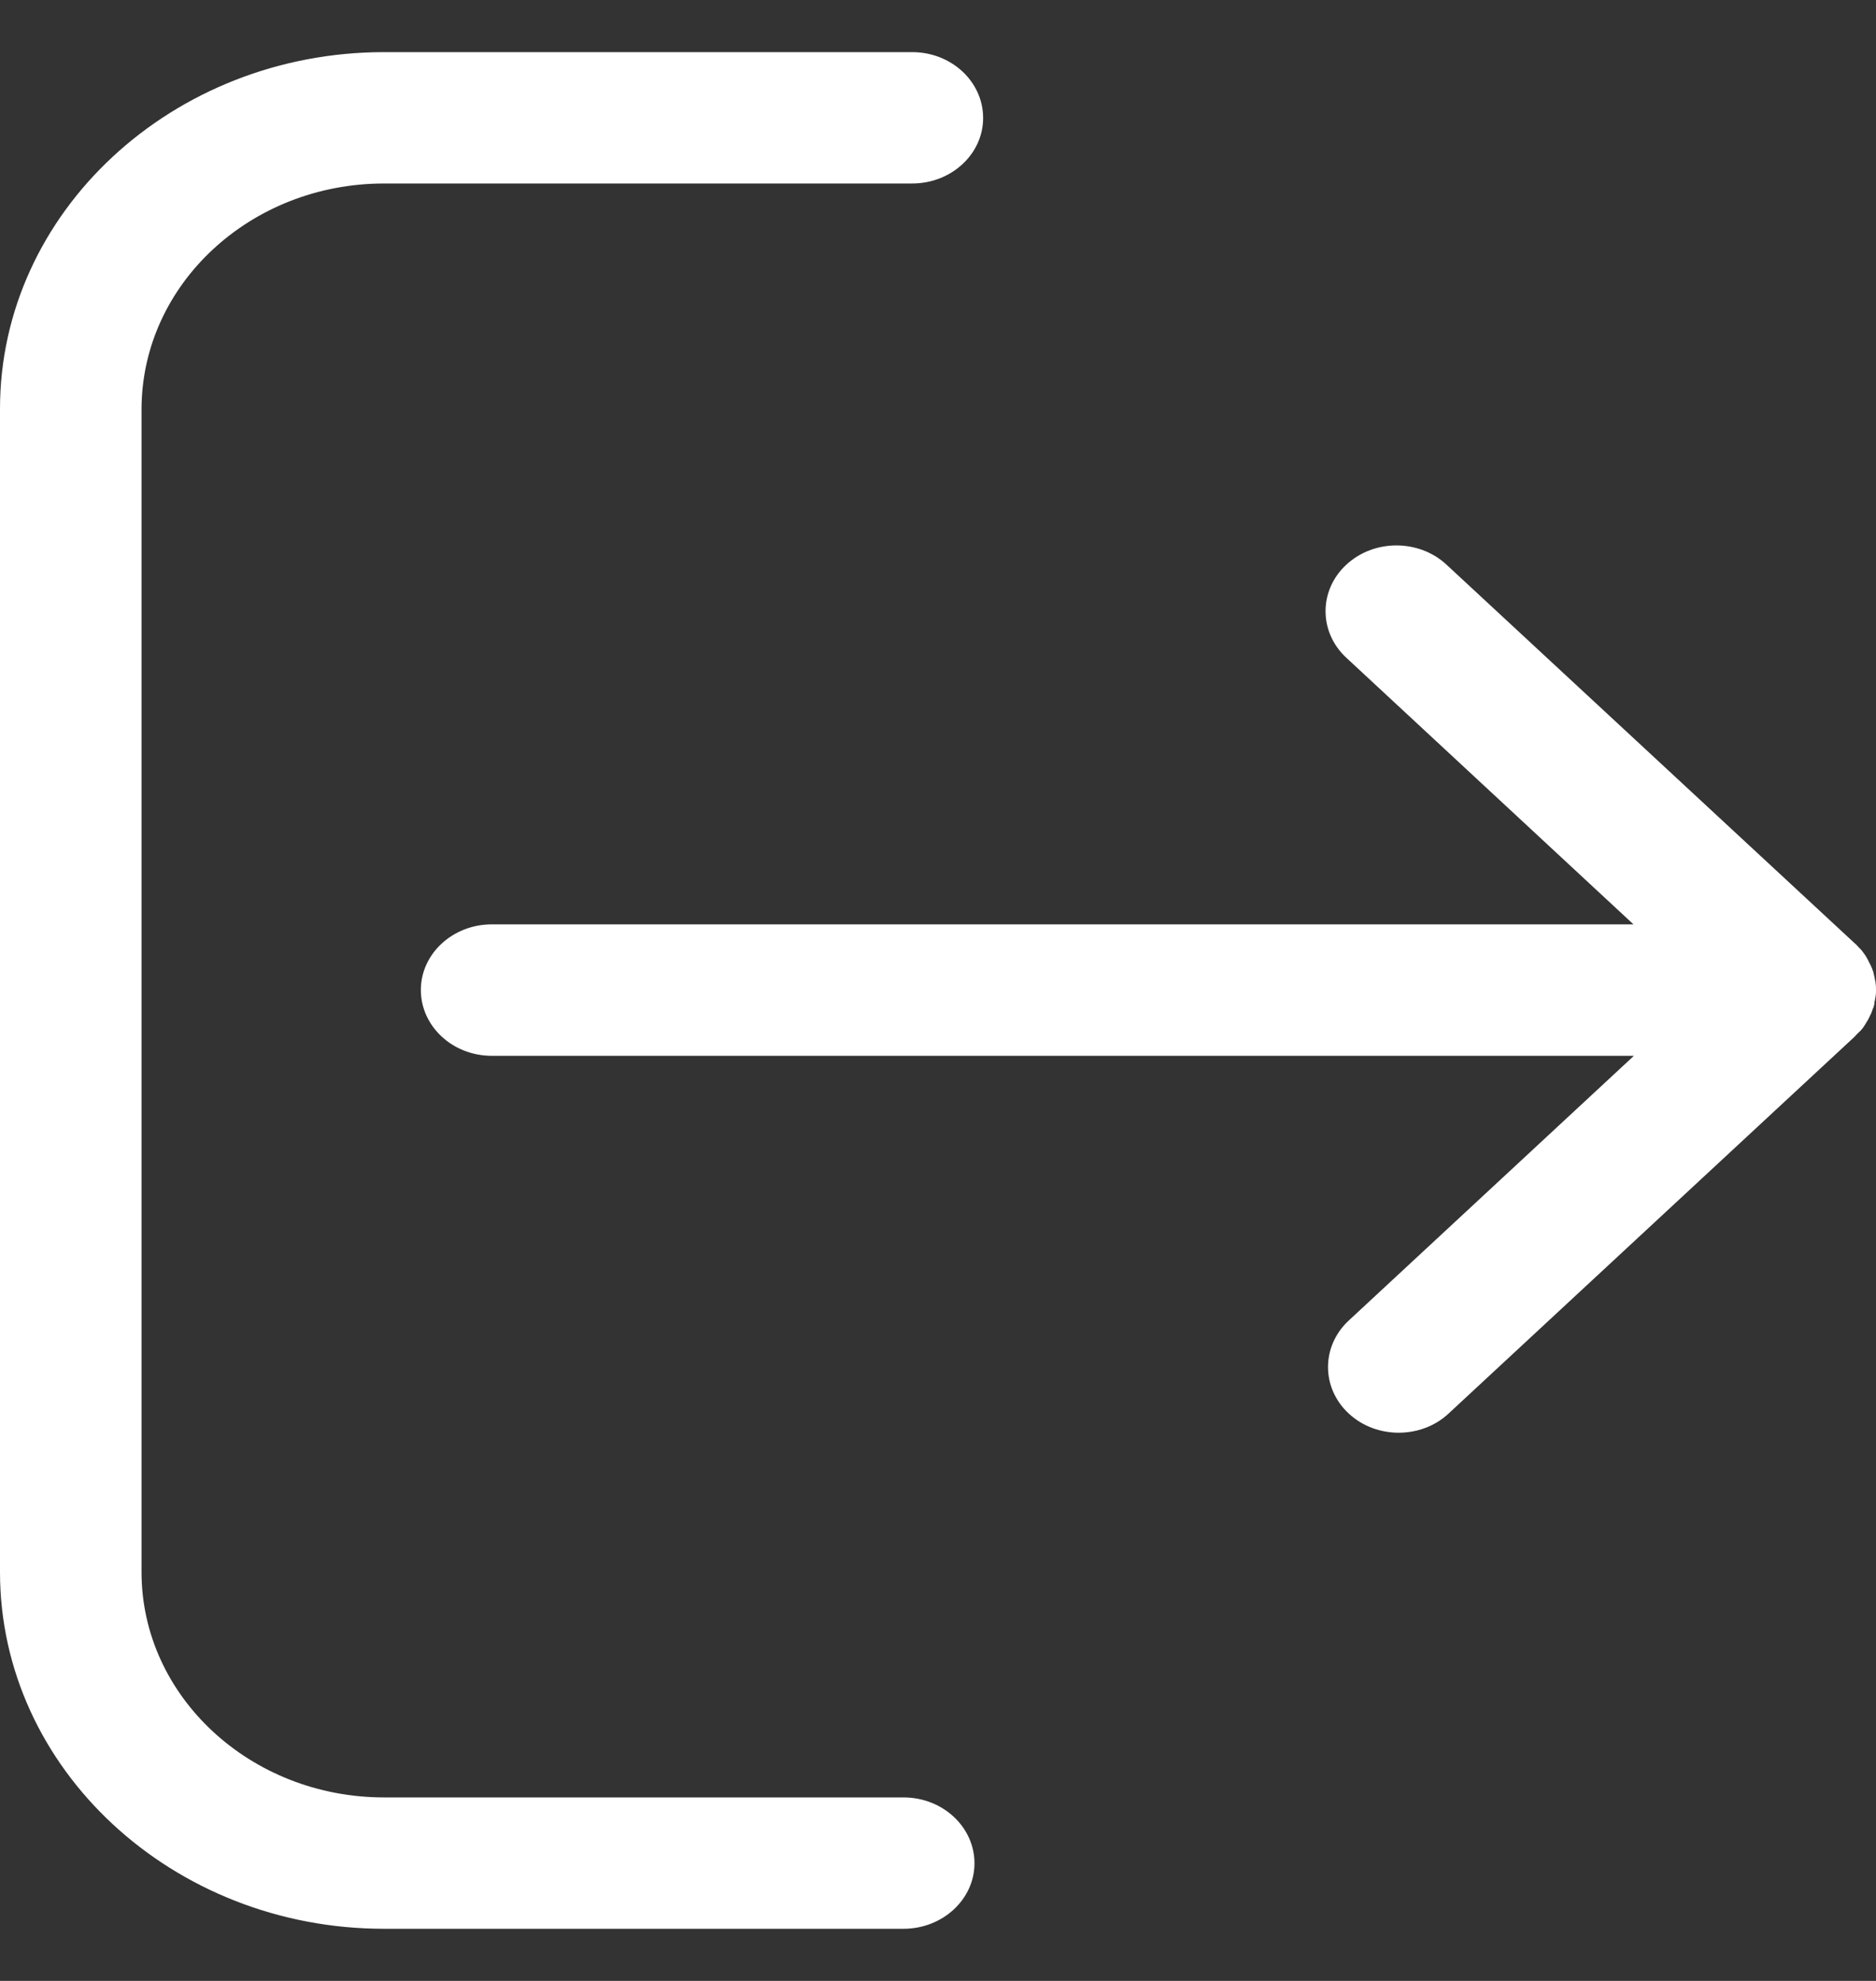 <svg width="18" height="19" viewBox="0 0 18 19" fill="none" xmlns="http://www.w3.org/2000/svg">
<rect x="0" y="0" width="18" height="19" fill="#333333" stroke="none"/>
<path d="M17.842 9.895C17.846 9.892 17.846 9.892 17.85 9.888C17.862 9.873 17.874 9.862 17.882 9.847C17.886 9.844 17.886 9.84 17.89 9.836C17.897 9.822 17.909 9.807 17.917 9.792C17.917 9.789 17.921 9.785 17.921 9.785C17.929 9.77 17.937 9.756 17.945 9.737C17.945 9.734 17.945 9.734 17.949 9.73C17.957 9.715 17.961 9.697 17.969 9.678C17.969 9.675 17.969 9.671 17.973 9.671C17.977 9.653 17.985 9.638 17.985 9.62C17.985 9.612 17.985 9.609 17.988 9.601C17.992 9.587 17.992 9.572 17.996 9.557C18 9.535 18 9.517 18 9.495C18 9.473 18 9.454 17.996 9.432C17.996 9.418 17.992 9.403 17.988 9.388C17.988 9.381 17.988 9.377 17.985 9.37C17.98 9.351 17.977 9.337 17.973 9.318C17.973 9.315 17.973 9.311 17.969 9.311C17.965 9.293 17.957 9.278 17.949 9.26C17.949 9.256 17.949 9.256 17.945 9.252C17.937 9.238 17.929 9.219 17.921 9.204C17.921 9.201 17.917 9.197 17.917 9.197C17.909 9.182 17.901 9.168 17.89 9.153C17.886 9.149 17.886 9.146 17.882 9.142C17.87 9.127 17.862 9.113 17.85 9.102C17.846 9.098 17.846 9.098 17.842 9.094C17.826 9.08 17.814 9.061 17.794 9.046L13.879 5.416C13.614 5.17 13.183 5.17 12.918 5.416C12.652 5.662 12.652 6.063 12.918 6.309L15.673 8.866H4.719C4.343 8.866 4.038 9.149 4.038 9.495C4.038 9.844 4.343 10.127 4.719 10.127H15.677L12.941 12.666C12.676 12.912 12.676 13.312 12.941 13.558C13.072 13.68 13.246 13.742 13.42 13.742C13.594 13.742 13.769 13.68 13.899 13.558L17.791 9.947C17.81 9.925 17.826 9.91 17.842 9.895Z" fill="white"/>
<path d="M3.685 1.76H8.752C9.129 1.76 9.433 1.477 9.433 1.132C9.433 0.783 9.129 0.5 8.752 0.5H3.685C1.655 0.5 0 2.036 0 3.921V15.079C0 16.964 1.655 18.5 3.685 18.5H8.669C9.045 18.5 9.35 18.217 9.35 17.872C9.35 17.523 9.045 17.24 8.669 17.24H3.685C2.403 17.24 1.358 16.27 1.358 15.079V3.921C1.362 2.727 2.403 1.76 3.685 1.76Z" fill="white"/>
</svg>
